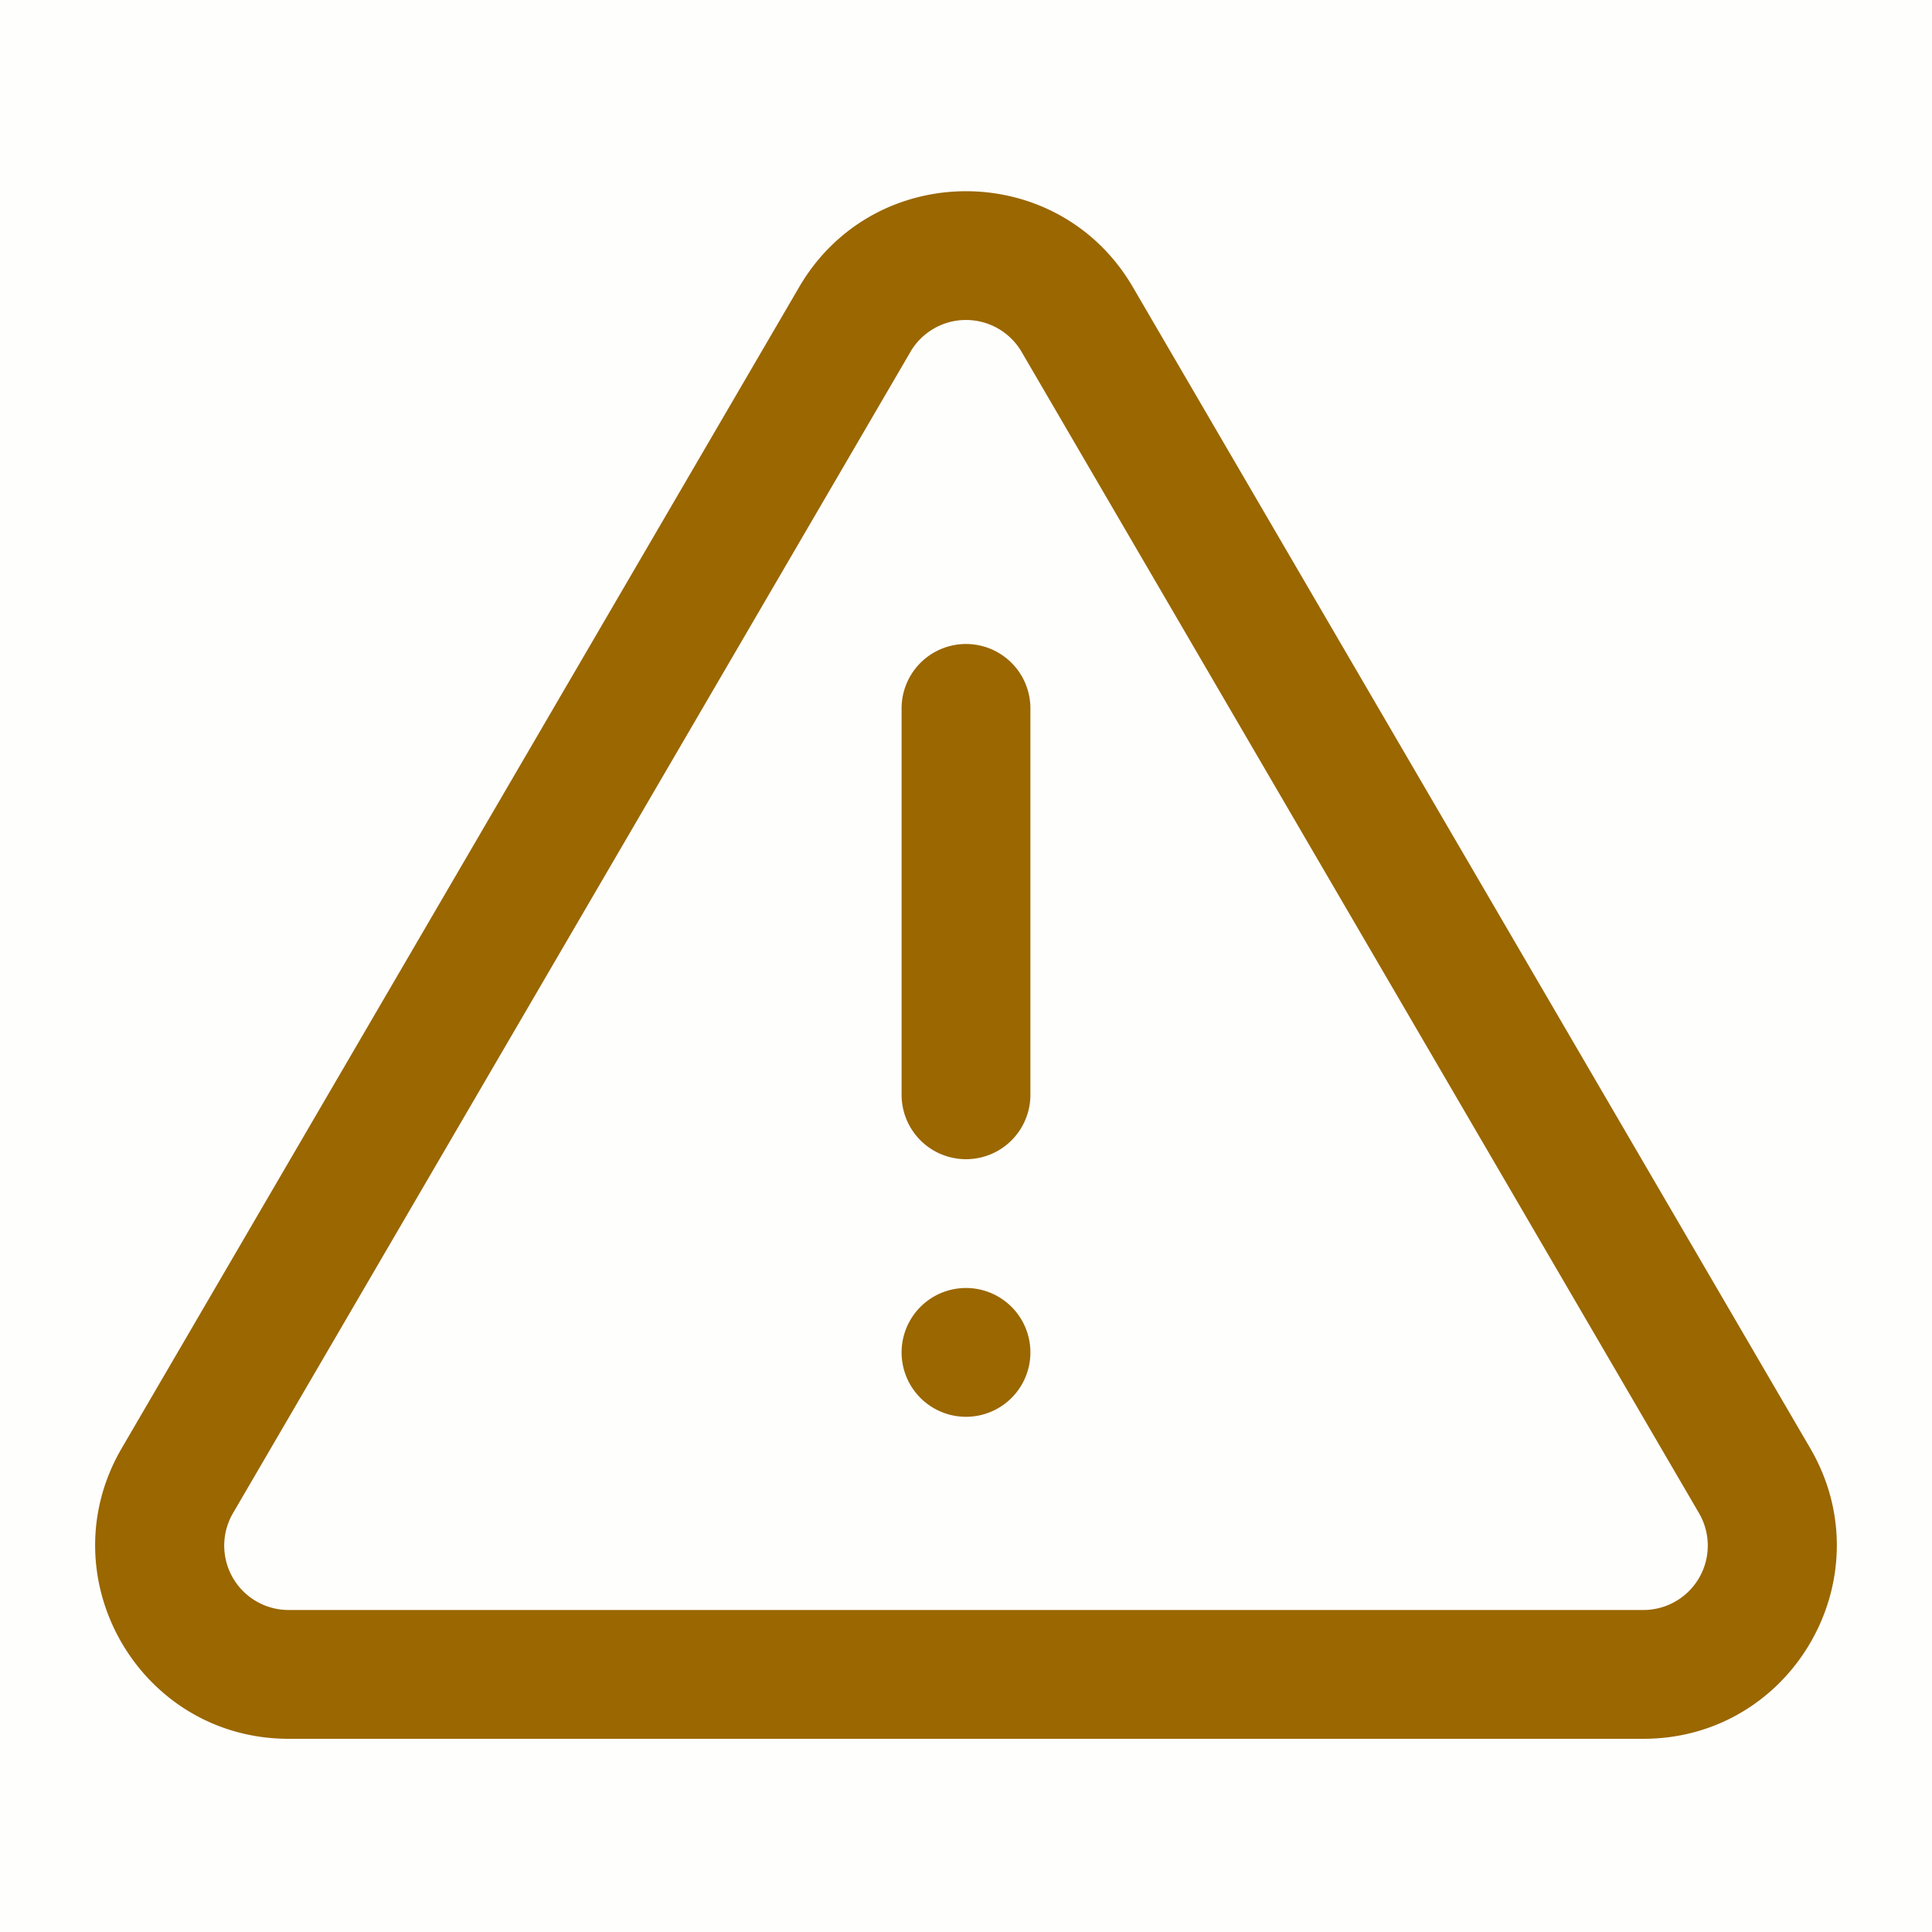 <?xml version="1.0" standalone="no"?><!DOCTYPE svg PUBLIC "-//W3C//DTD SVG 1.1//EN" "http://www.w3.org/Graphics/SVG/1.1/DTD/svg11.dtd"><svg t="1691992651440" class="icon" viewBox="0 0 1024 1024" version="1.1" xmlns="http://www.w3.org/2000/svg" p-id="7161" xmlns:xlink="http://www.w3.org/1999/xlink" width="64" height="64"><path d="M0 0h1024v1024H0z" fill="#9A6700" opacity=".01" p-id="7162"></path><path d="M482.509 186.539a34.133 34.133 0 0 1 58.982 0l359.014 615.458A34.133 34.133 0 0 1 871.014 853.333H152.986a34.133 34.133 0 0 1-29.491-51.337l359.014-615.424z m117.931-34.372c-39.492-67.755-137.387-67.755-176.879 0L64.512 767.59C24.713 835.857 73.967 921.6 152.986 921.6h718.029c79.019 0 128.273-85.743 88.439-154.01L600.439 152.166zM477.867 375.467a34.133 34.133 0 1 1 68.267 0v204.8a34.133 34.133 0 1 1-68.267 0v-204.8z m0 341.333a34.133 34.133 0 1 1 68.267 0 34.133 34.133 0 0 1-68.267 0z" fill="#9A6700" p-id="7163"></path></svg>